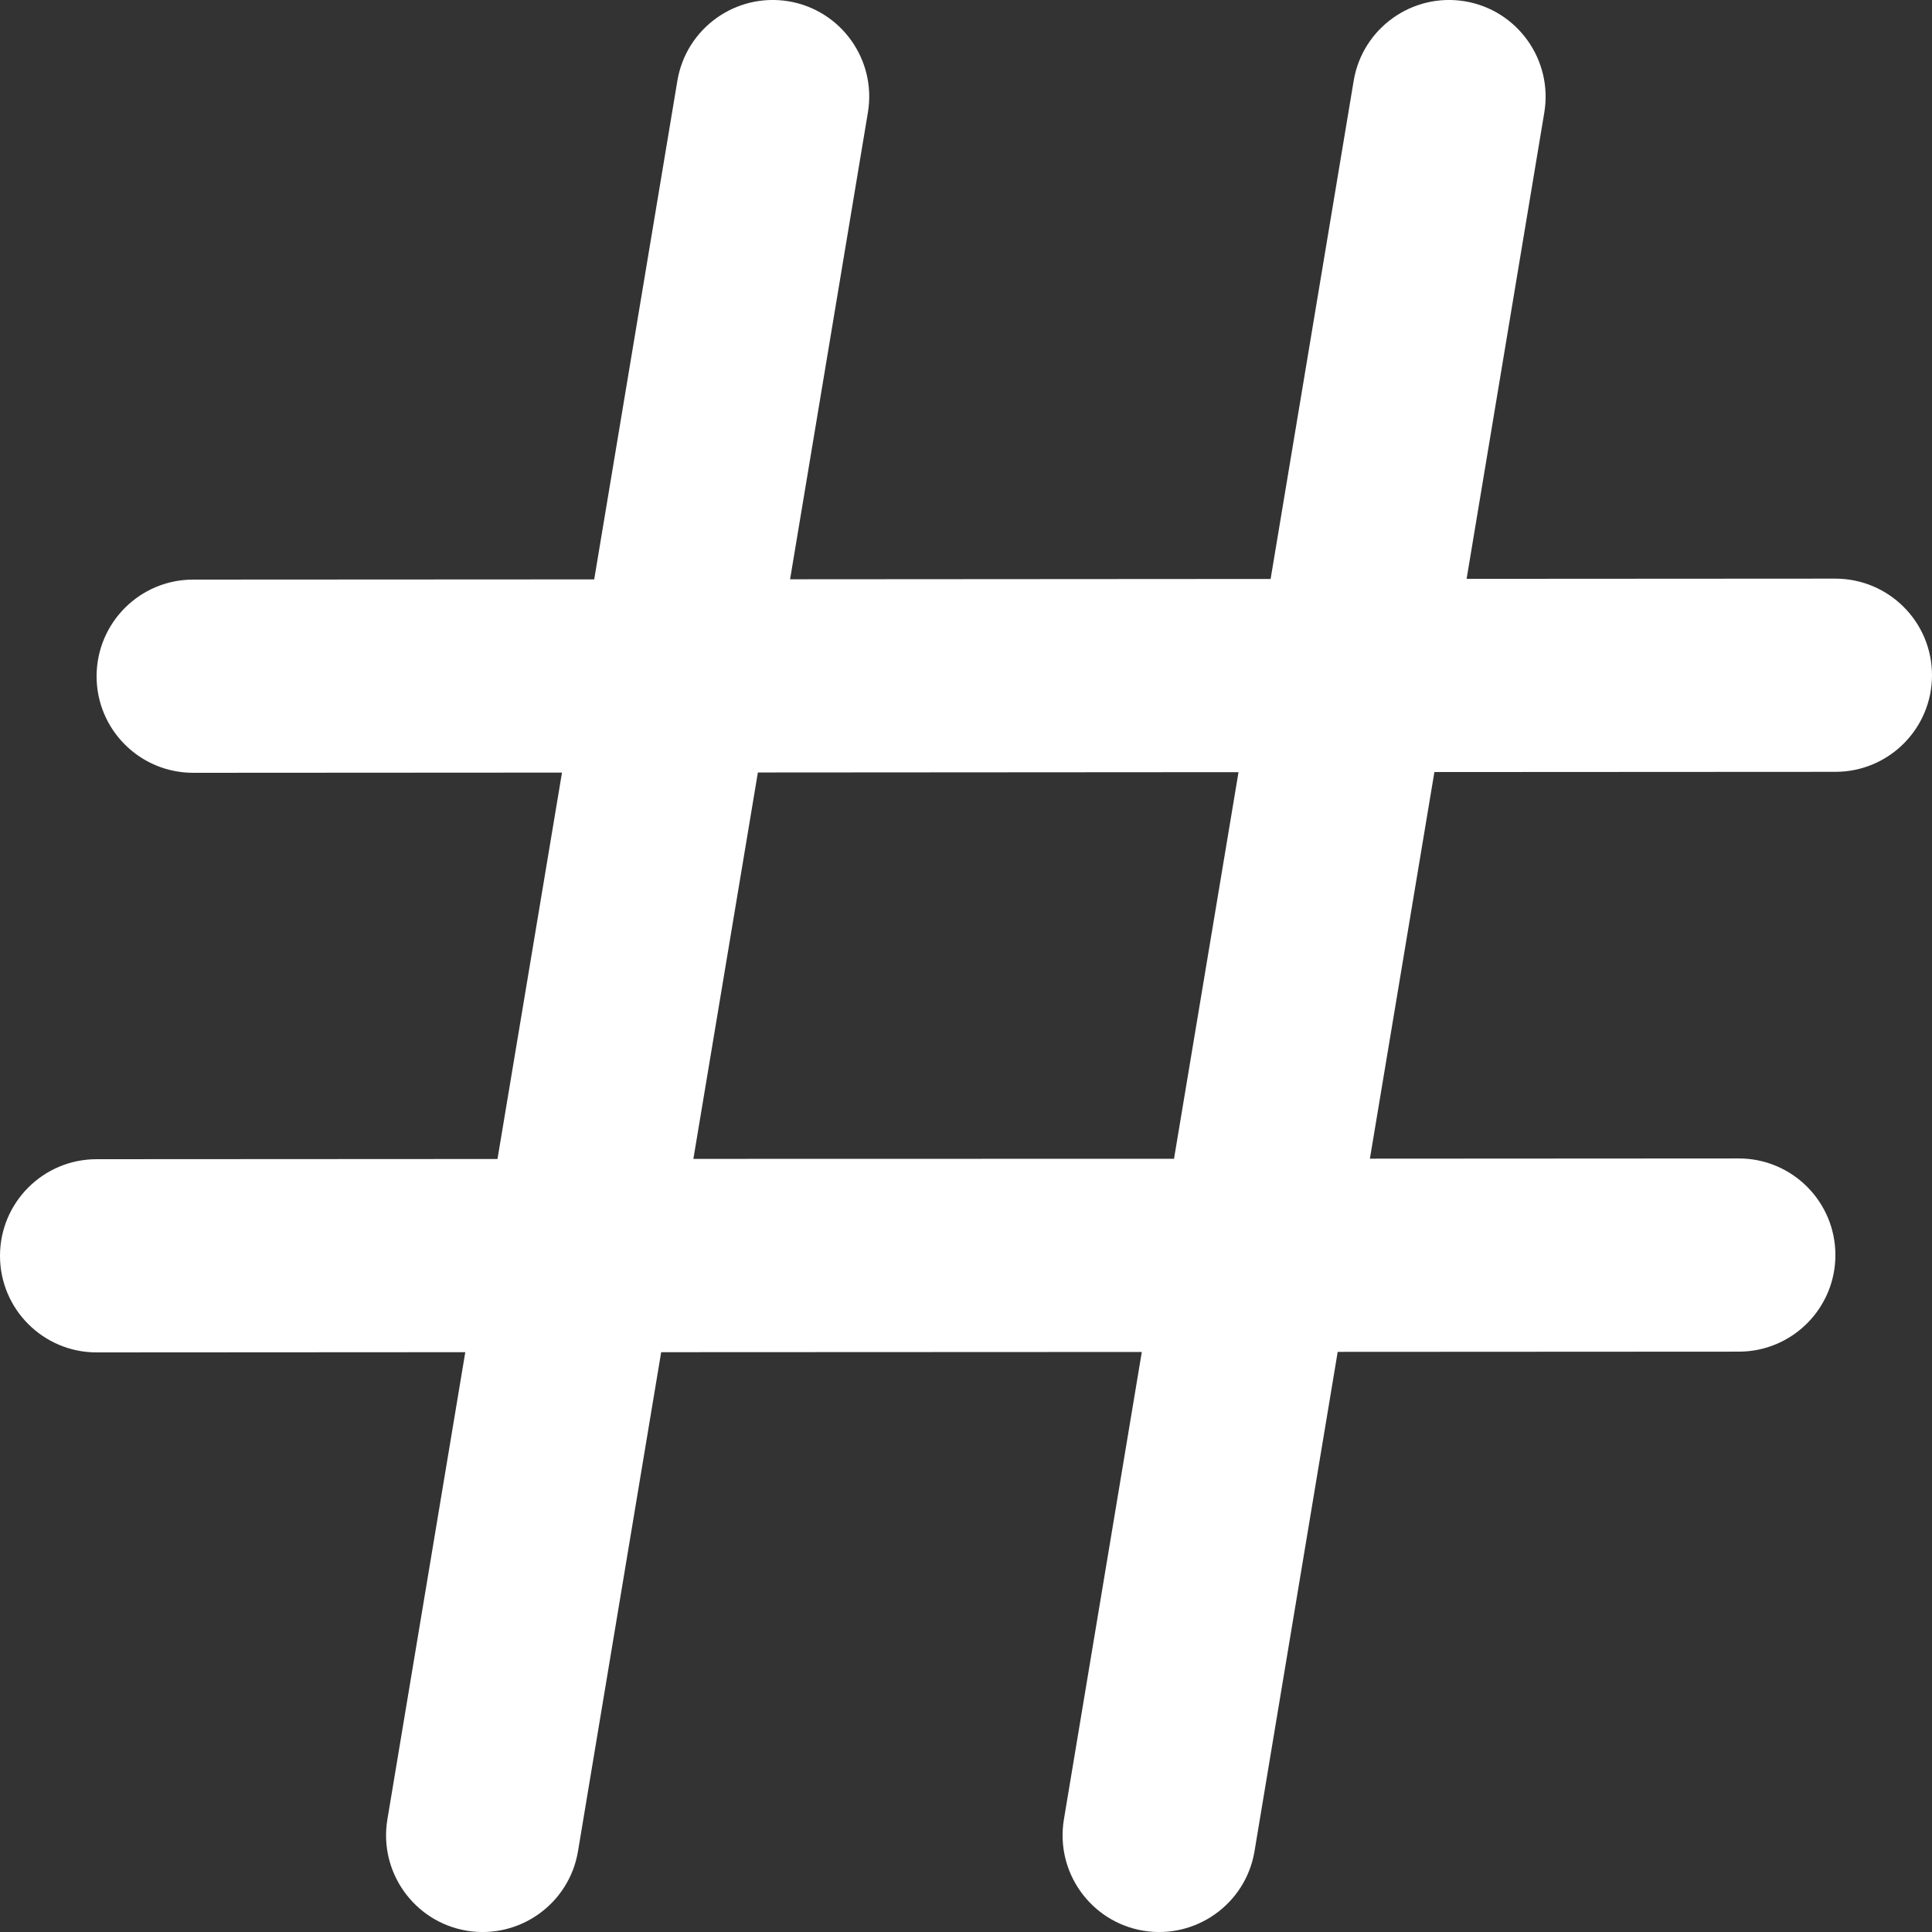 <svg width="18" height="18" viewBox="0 0 18 18" fill="none" xmlns="http://www.w3.org/2000/svg">
<rect x="0" y="0" width="18" height="18" fill="#333333" stroke="none"/>
<g clip-path="url(#clip0_27_323)">
<path d="M8.086 1.048C8.168 0.558 7.837 0.094 7.347 0.012C6.856 -0.069 6.393 0.262 6.311 0.752L5.536 5.398L1.799 5.4C1.302 5.4 0.9 5.804 0.9 6.301C0.9 6.798 1.303 7.2 1.8 7.2L5.236 7.198L4.635 10.798L0.9 10.8C0.403 10.8 -0 11.203 9.42236e-08 11.7C0 12.197 0.403 12.6 0.9 12.6L4.335 12.598L3.609 16.952C3.528 17.442 3.859 17.906 4.349 17.988C4.839 18.069 5.303 17.738 5.385 17.248L6.16 12.598L10.638 12.596L9.912 16.952C9.831 17.442 10.162 17.906 10.652 17.988C11.142 18.069 11.606 17.738 11.688 17.248L12.463 12.595L16.2 12.593C16.697 12.593 17.1 12.19 17.1 11.693C17.1 11.196 16.697 10.793 16.2 10.793L12.763 10.795L13.364 7.193L17.1 7.191C17.598 7.191 18 6.788 18 6.291C18 5.793 17.596 5.391 17.099 5.391L13.664 5.393L14.388 1.048C14.469 0.558 14.138 0.094 13.648 0.012C13.158 -0.069 12.694 0.262 12.612 0.752L11.838 5.394L7.361 5.397L8.086 1.048ZM7.061 7.197L11.539 7.194L10.938 10.796L6.46 10.797L7.061 7.197Z" fill="white"/>
</g>
<defs>
<clipPath id="clip0_27_323">
<rect width="18" height="18" fill="white"/>
</clipPath>
</defs>
</svg>
